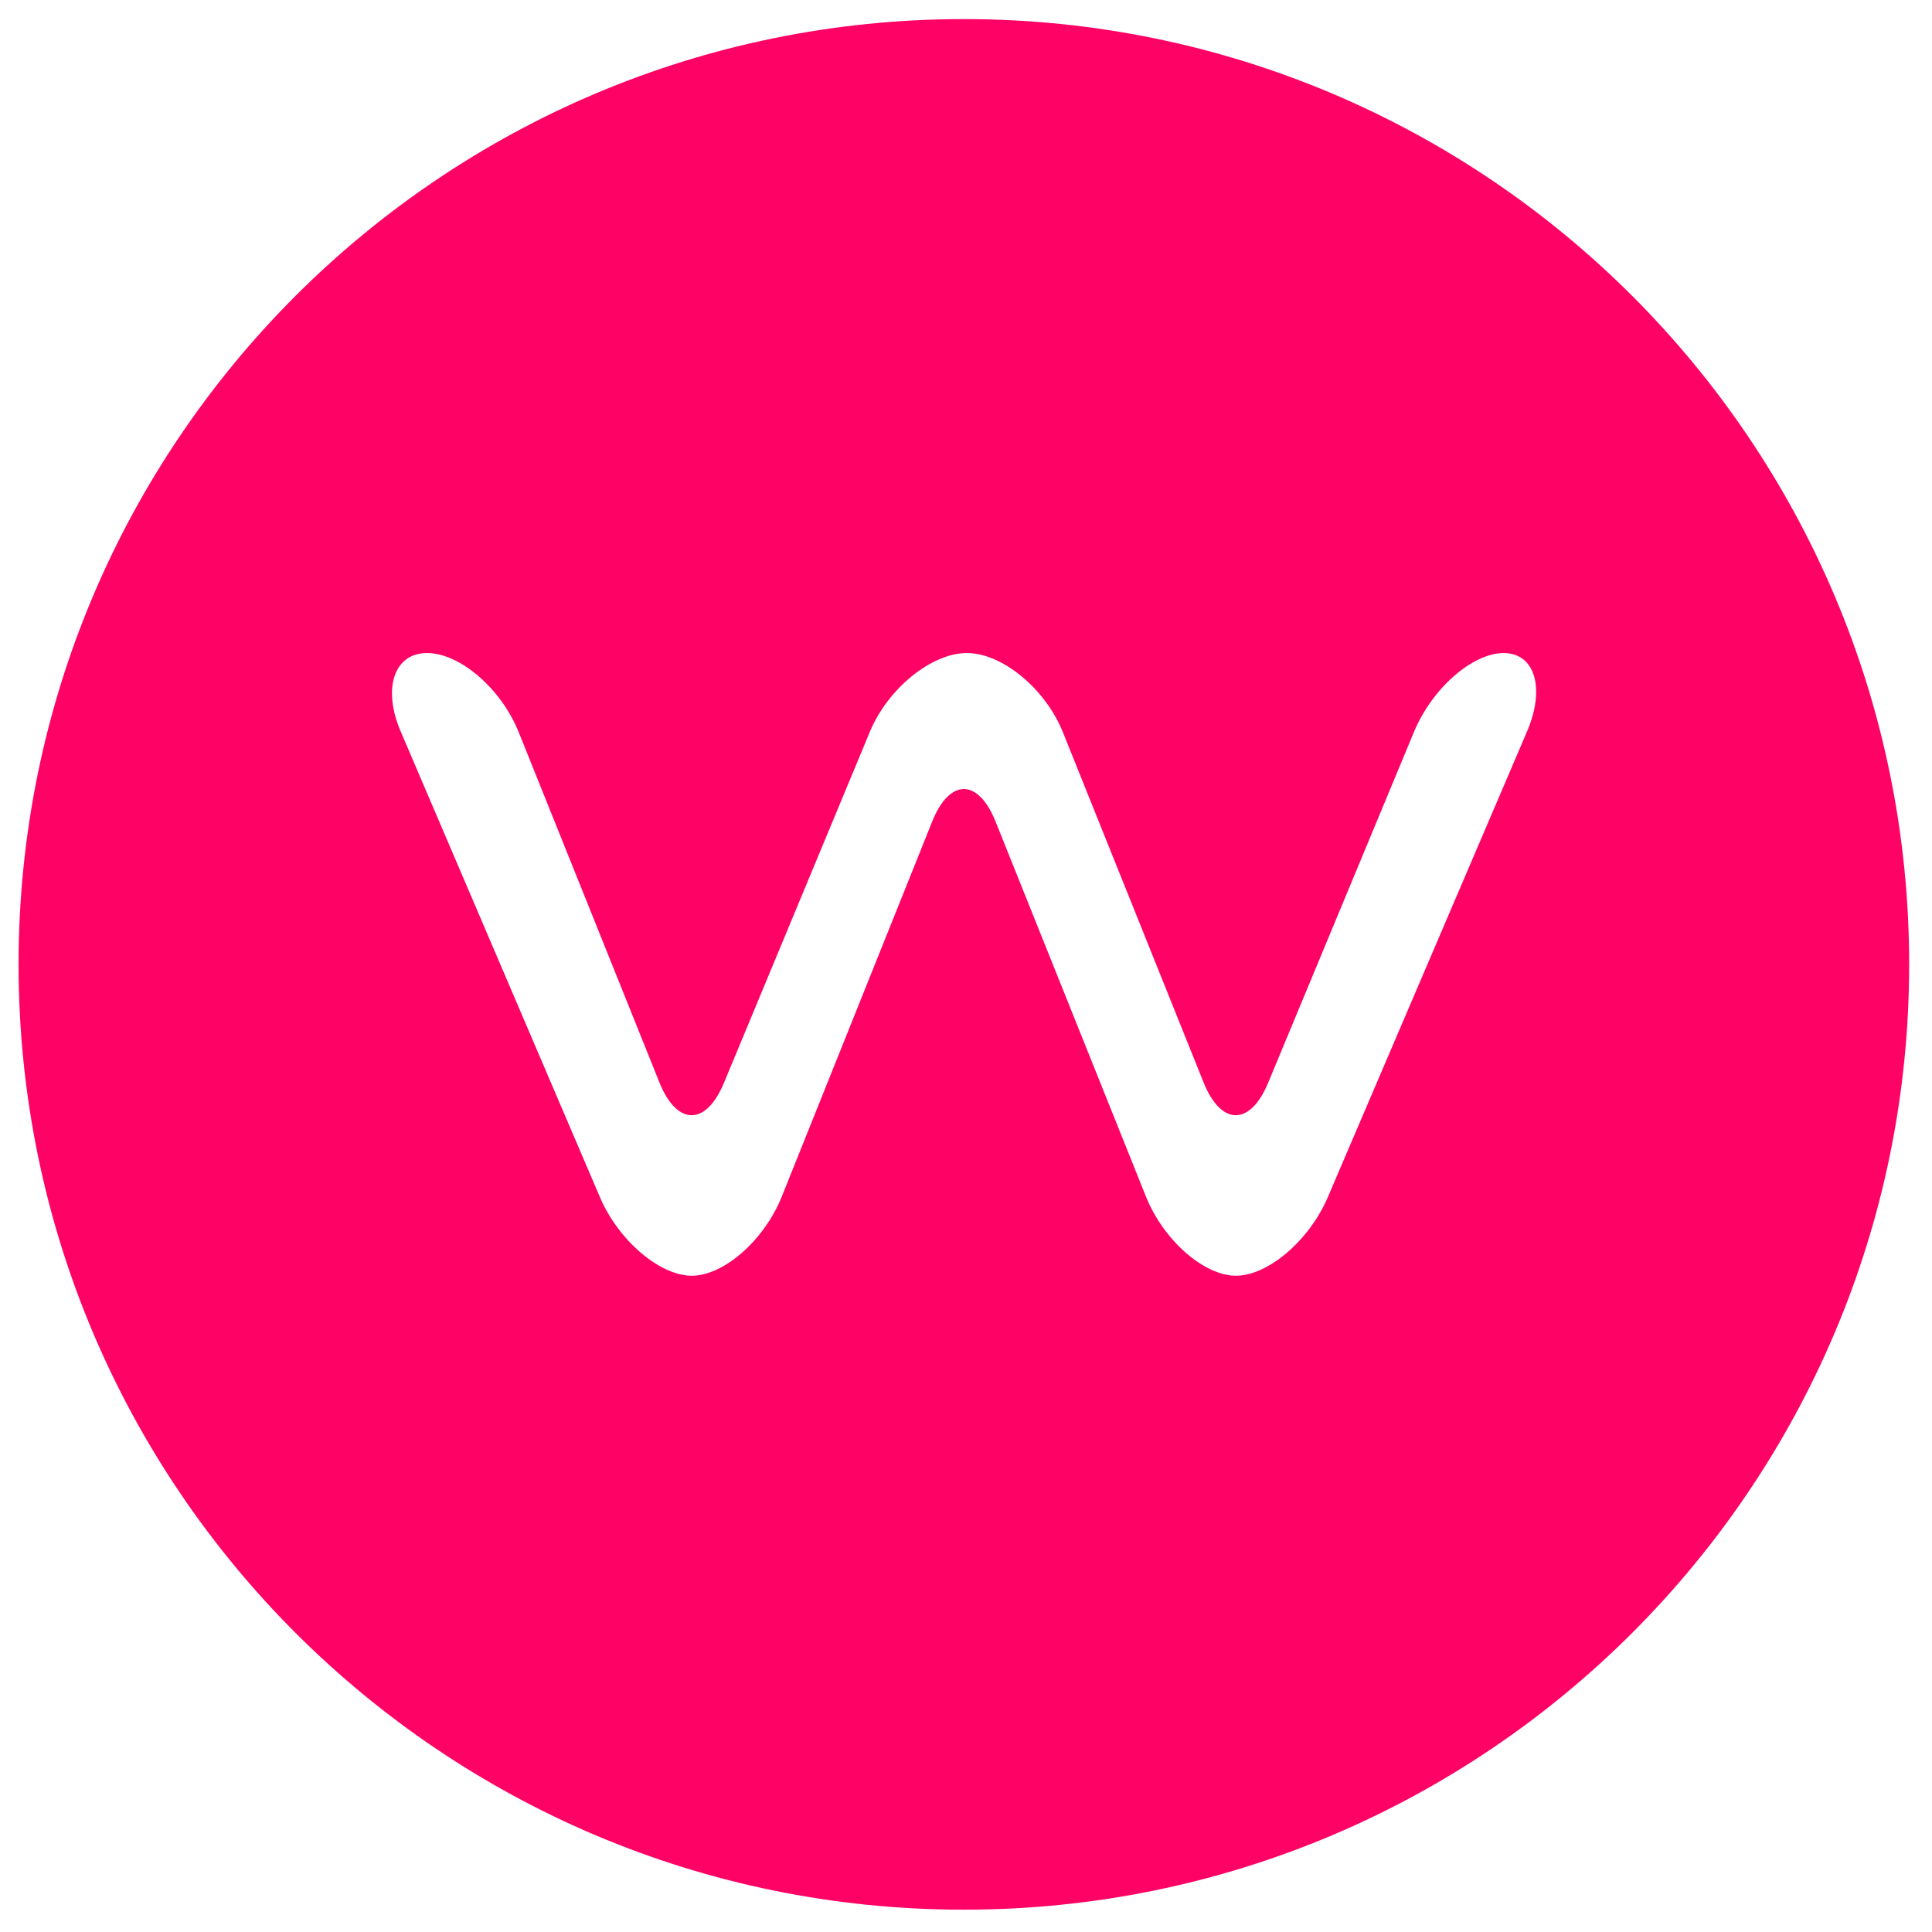 <?xml version="1.0" encoding="utf-8"?>
<!-- Generator: Adobe Illustrator 17.0.2, SVG Export Plug-In . SVG Version: 6.00 Build 0)  -->
<!DOCTYPE svg PUBLIC "-//W3C//DTD SVG 1.1//EN" "http://www.w3.org/Graphics/SVG/1.1/DTD/svg11.dtd">
<svg version="1.1" id="Layer_1" xmlns="http://www.w3.org/2000/svg" xmlns:xlink="http://www.w3.org/1999/xlink" x="0px" y="0px"
	 width="400px" height="400px" viewBox="0 0 400 400" enable-background="new 0 0 400 400" xml:space="preserve">
<path fill="#FF0265" d="M199.558,3.953C91.469,3.953,3.845,91.577,3.845,199.666S91.469,395.38,199.558,395.38
	s195.713-87.624,195.713-195.713S307.648,3.953,199.558,3.953z M316.159,151.444l-41.26,96.445
	c-3.82,8.93-12.374,16.237-19.008,16.237s-15.02-7.376-18.635-16.391l-31.124-77.612c-3.615-9.015-9.531-9.015-13.146,0
	l-31.123,77.612c-3.615,9.015-12.001,16.391-18.635,16.391s-15.188-7.306-19.008-16.237l-41.261-96.446
	c-3.82-8.93-1.366-16.237,5.454-16.237c6.82,0,15.362,7.374,18.983,16.387l29.132,72.52c3.621,9.013,9.633,9.049,13.361,0.08
	l30.206-72.679c3.728-8.969,12.764-16.308,20.08-16.308c7.316,0,16.265,7.374,19.885,16.387l29.132,72.52
	c3.621,9.013,9.633,9.049,13.361,0.08l30.206-72.679c3.728-8.969,12.081-16.308,18.563-16.308S319.98,142.513,316.159,151.444z"/>
</svg>
